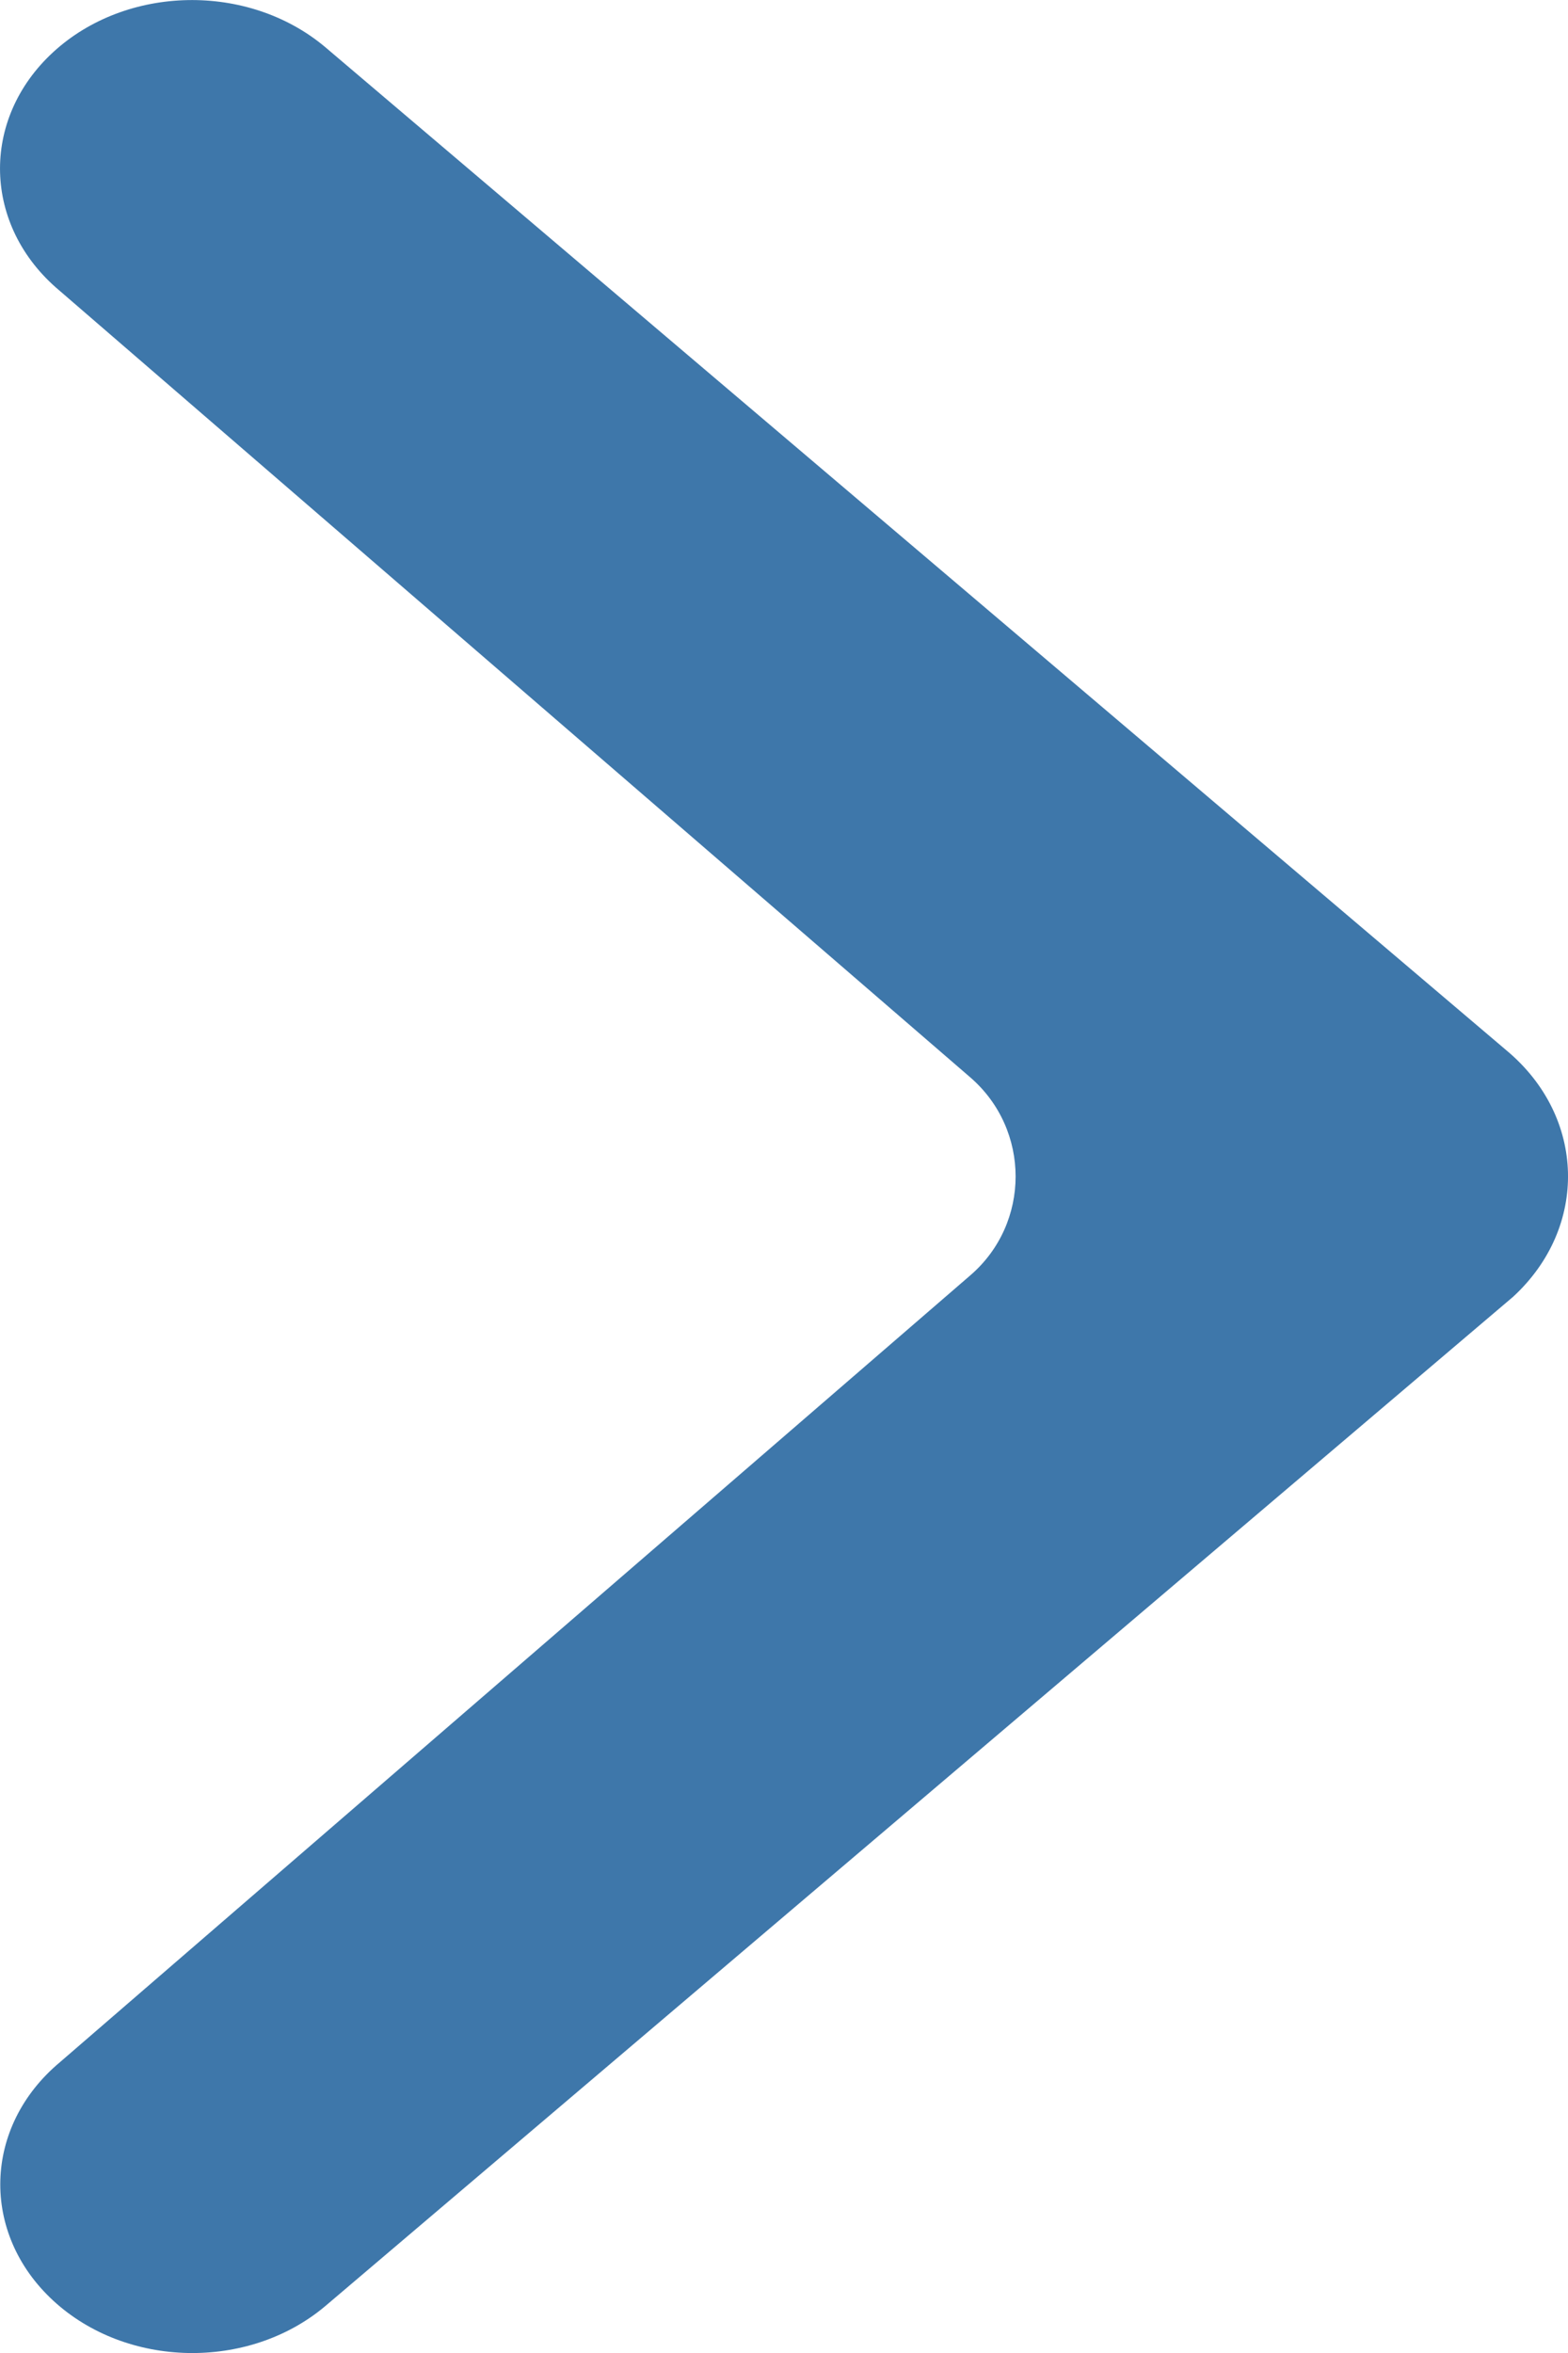 <svg width="6" height="9" viewBox="0 0 6 9" fill="none" xmlns="http://www.w3.org/2000/svg">
<path d="M0.229 7.888C-0.065 8.134 -0.076 8.542 0.204 8.8C0.484 9.058 0.949 9.068 1.243 8.822C1.243 8.822 5.777 4.971 5.79 4.96C6.079 4.694 6.069 4.272 5.765 4.018L1.243 0.179C0.949 -0.067 0.484 -0.058 0.204 0.199C-0.077 0.457 -0.066 0.865 0.227 1.111L3.713 4.121C3.944 4.321 3.944 4.679 3.713 4.878L0.229 7.888Z" fill="#3e77aa"/>
</svg>
